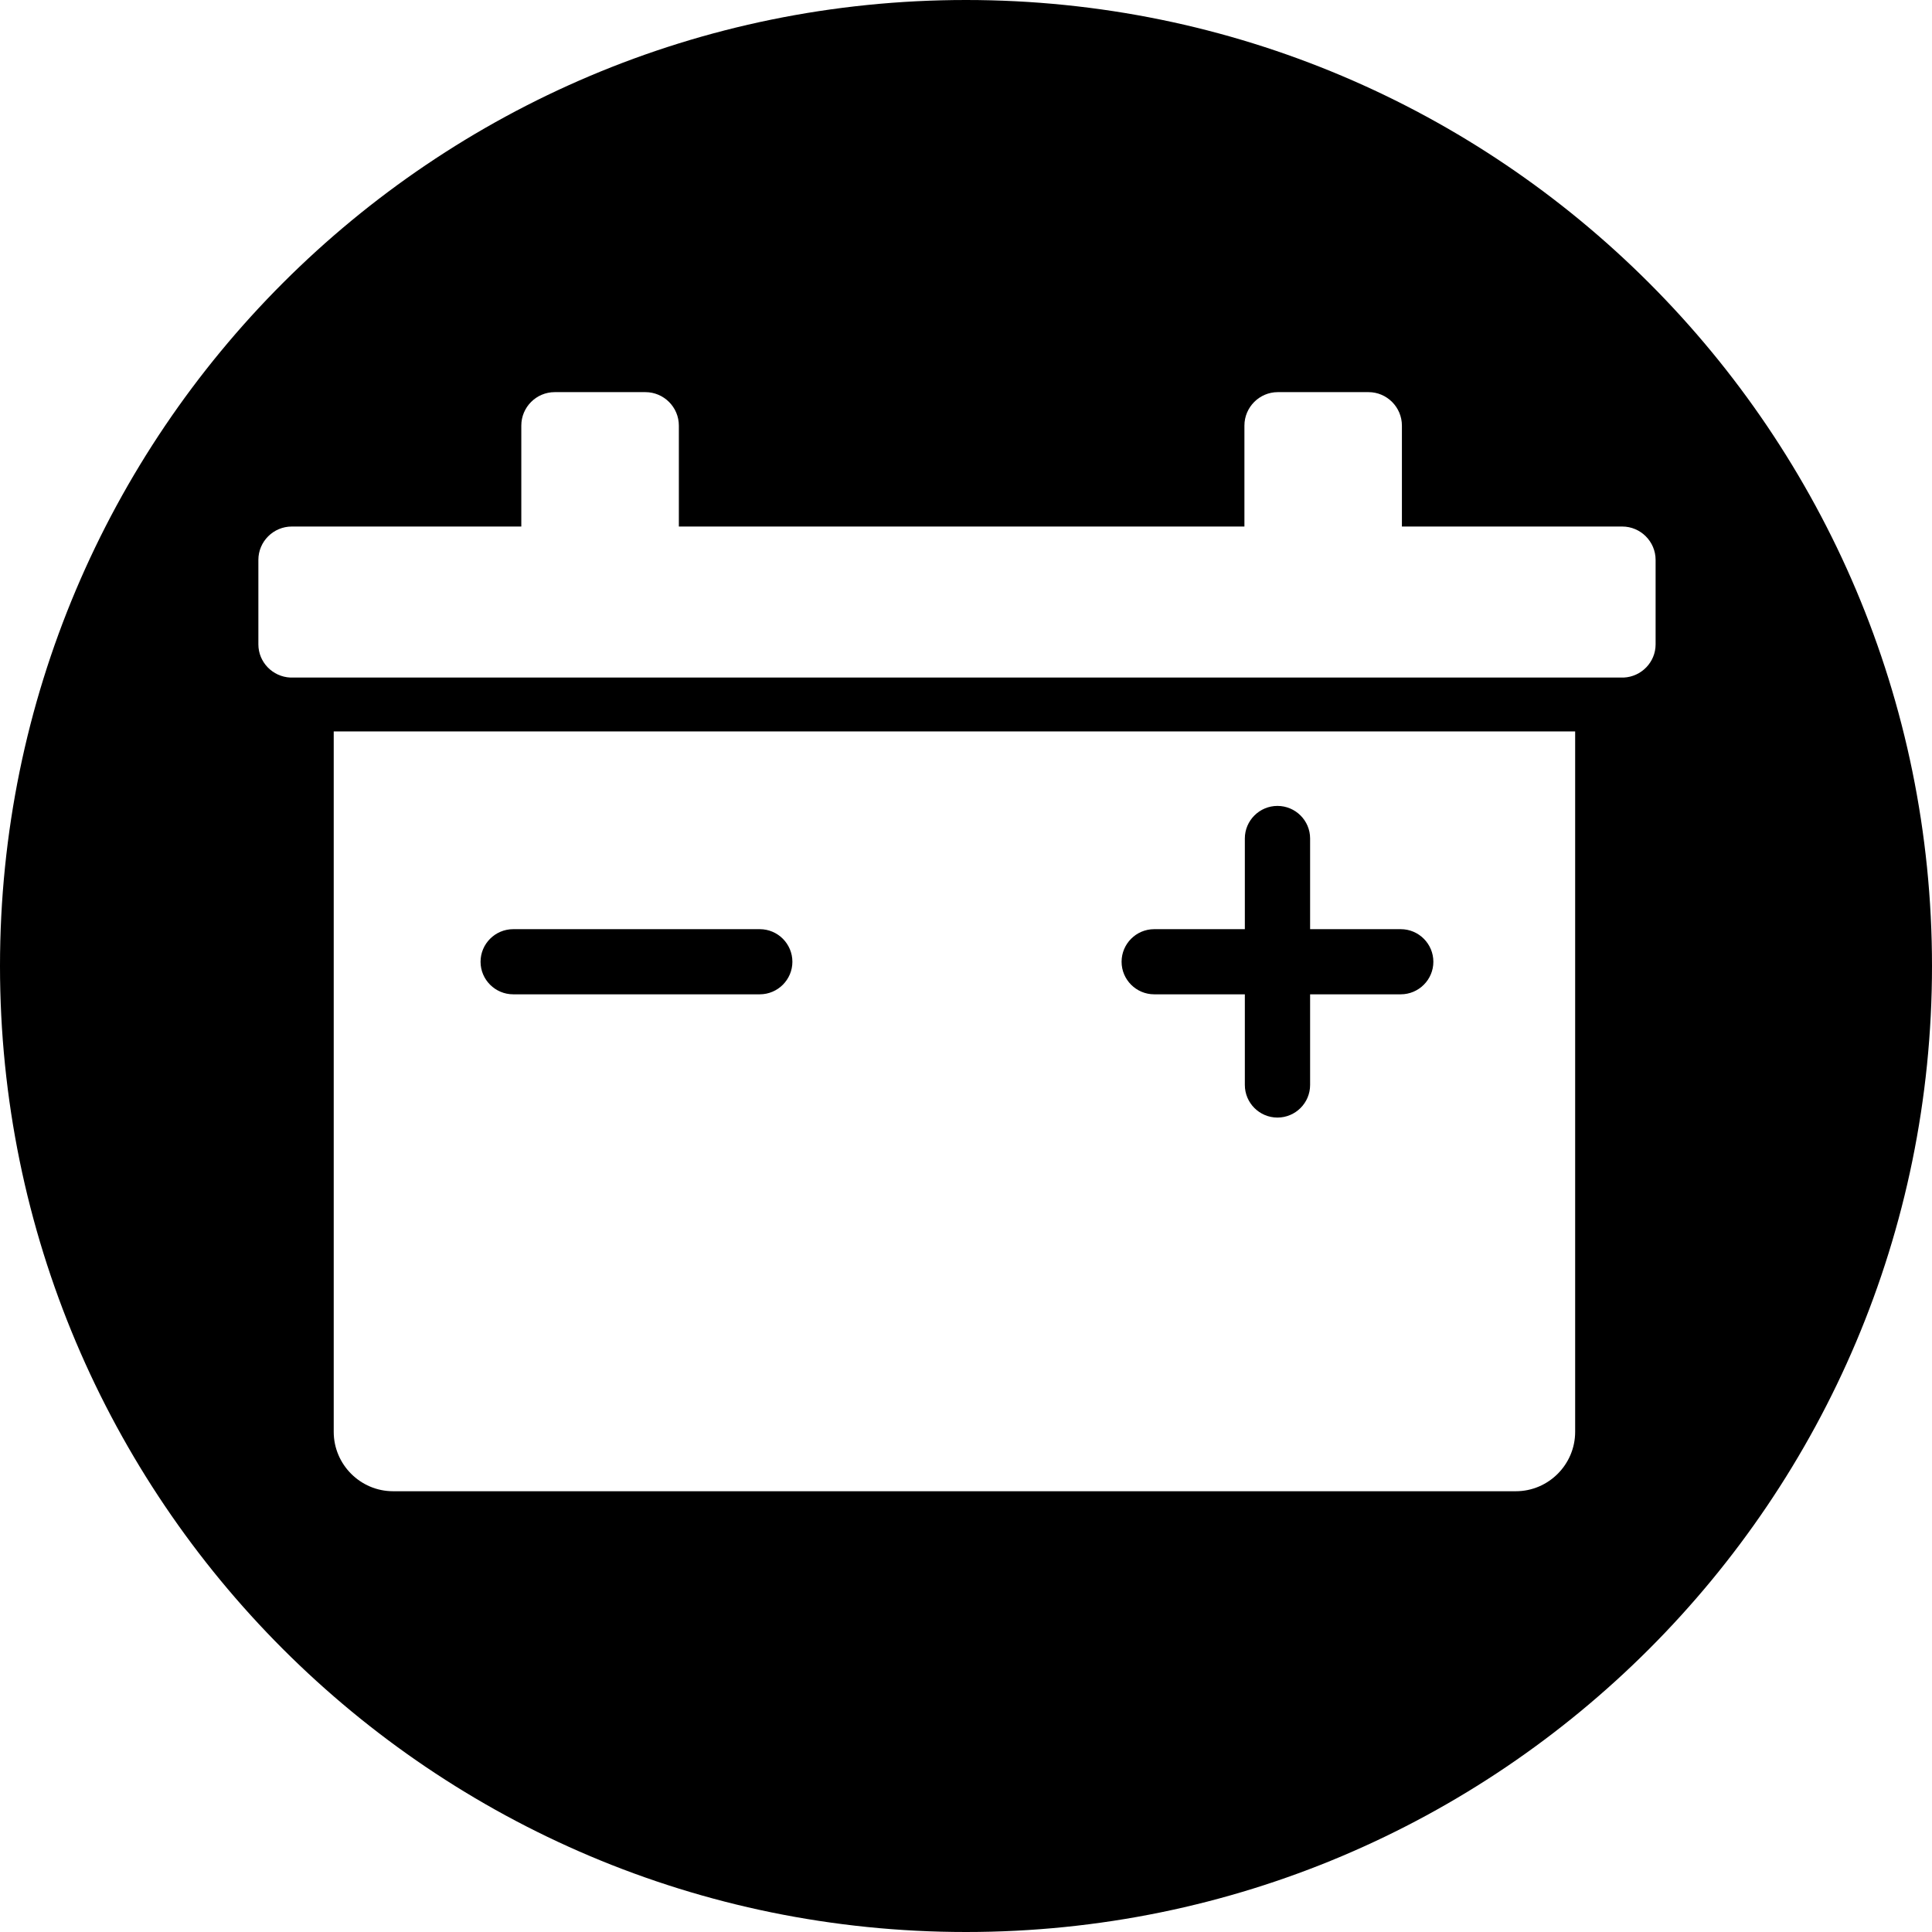 <svg width="64" height="64" viewBox="0 0 64 64" xmlns="http://www.w3.org/2000/svg"><title>07013jumpstartC</title><path d="M32 0c-17.673 0-32 14.327-32 32 0 17.673 14.327 32 32 32 17.673 0 32-14.327 32-32 0-17.673-14.327-32-32-32zm20.179 47.433c0 1.08-.884 1.966-1.964 1.966h-37.194c-1.082 0-1.966-.886-1.966-1.966v-23.203h41.124v23.203zm1.609-24.988h-44.168c-.587-.026-1.061-.508-1.061-1.099v-2.799c0-.608.497-1.105 1.107-1.105h7.603v-3.343c0-.612.497-1.109 1.107-1.109h3.003c.61 0 1.109.497 1.109 1.109v3.343h18.735v-3.343c0-.612.499-1.109 1.105-1.109h3.007c.606 0 1.105.497 1.105 1.109v3.343h7.299c.608 0 1.105.497 1.105 1.105v2.799c0 .591-.474 1.073-1.058 1.099zm-15.554 10.493h3.003v3.003c0 .595.485 1.08 1.08 1.08.597 0 1.082-.485 1.082-1.08v-3.003h3.003c.595 0 1.08-.485 1.08-1.078 0-.595-.485-1.08-1.08-1.08h-3.003v-3.005c0-.593-.485-1.078-1.082-1.078-.595 0-1.08.485-1.08 1.078v3.005h-3.003c-.595 0-1.08.485-1.08 1.08 0 .593.485 1.078 1.08 1.078zm-21.233 0h8.168c.595 0 1.08-.485 1.08-1.078 0-.595-.485-1.08-1.08-1.08h-8.168c-.597 0-1.082.485-1.082 1.08 0 .593.485 1.078 1.082 1.078z"/></svg>
